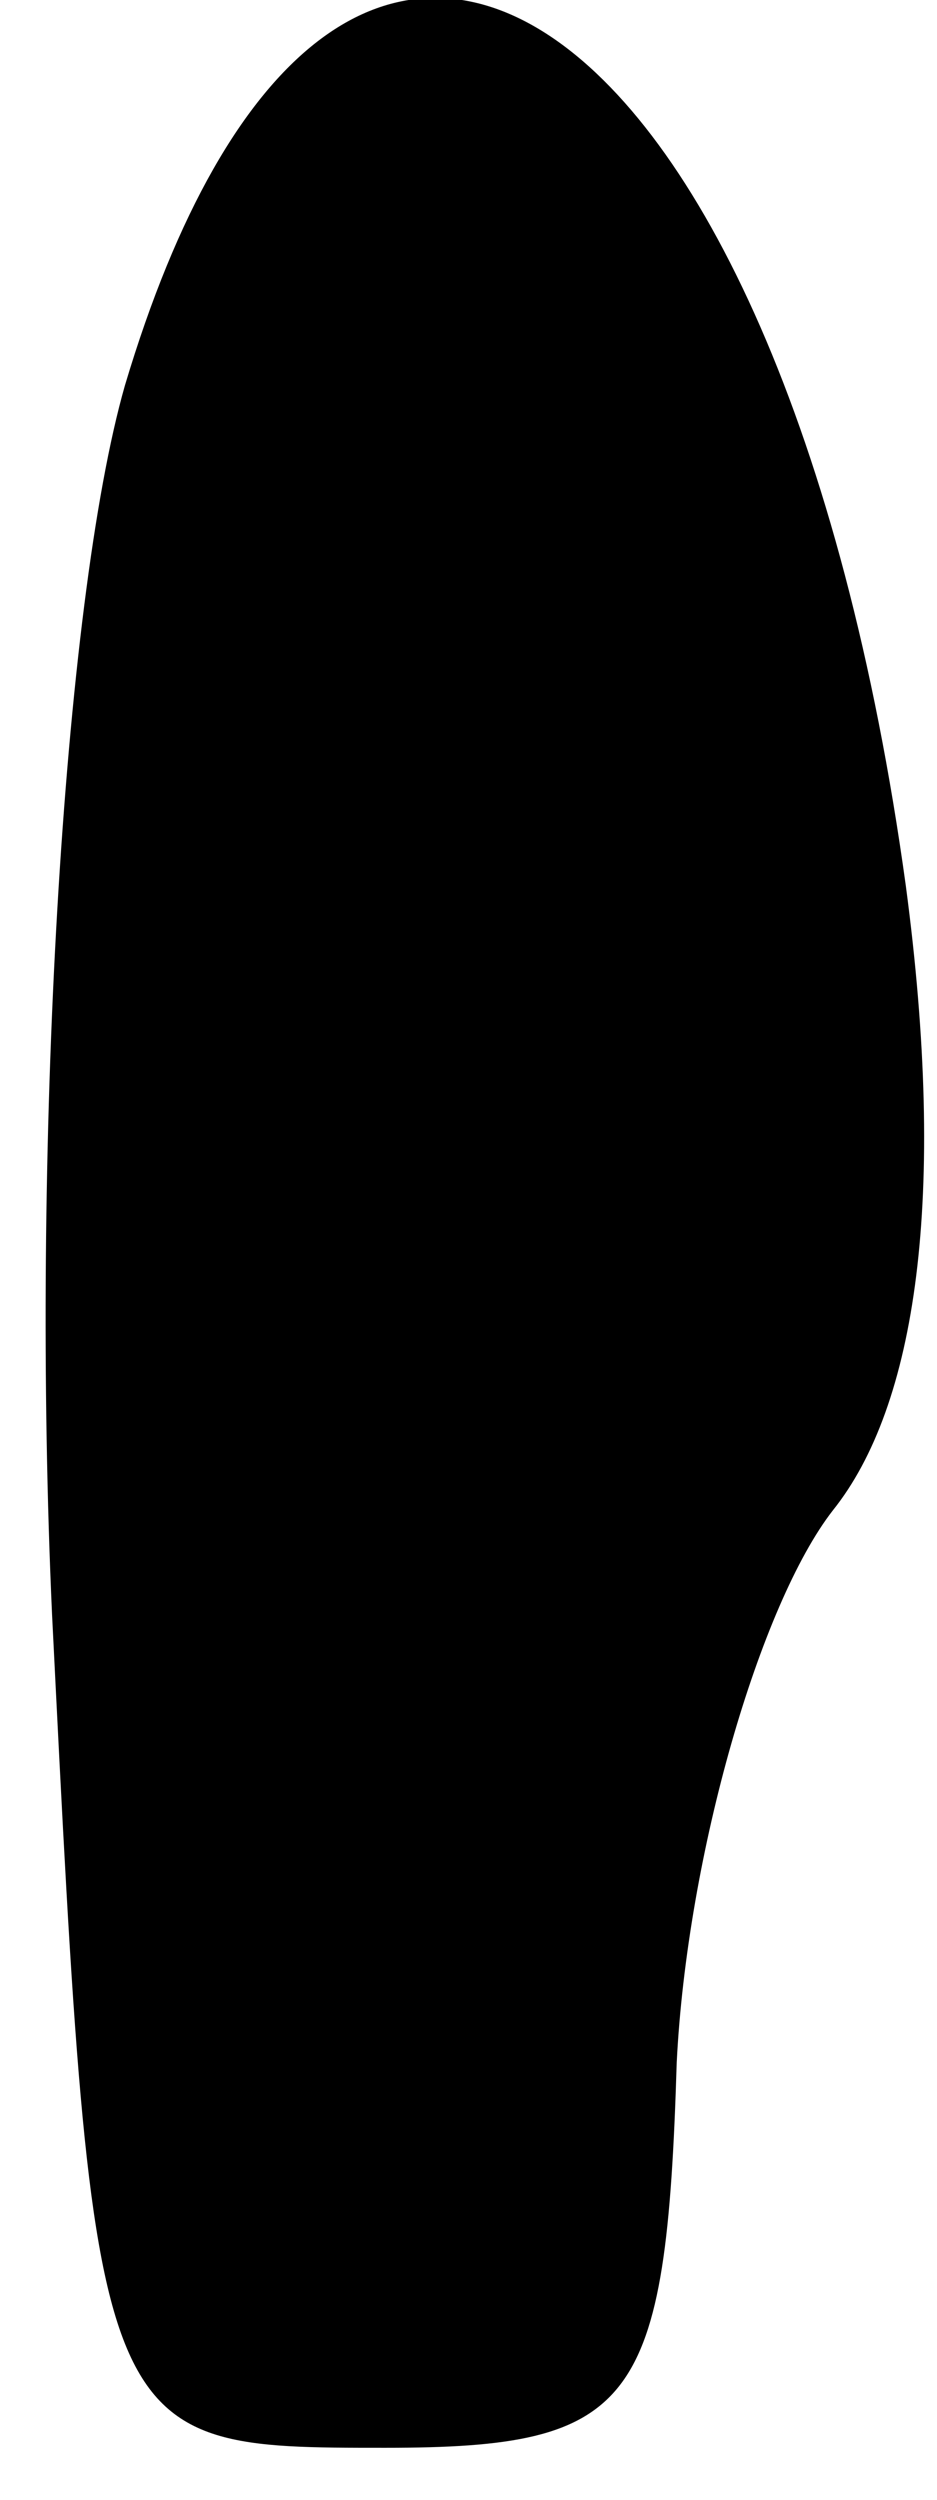 <?xml version="1.0" standalone="no"?>
<!DOCTYPE svg PUBLIC "-//W3C//DTD SVG 20010904//EN"
 "http://www.w3.org/TR/2001/REC-SVG-20010904/DTD/svg10.dtd">
<svg version="1.0" xmlns="http://www.w3.org/2000/svg"
 width="9pt" height="24pt" viewBox="0 0 9 24"
 preserveAspectRatio="xMidYMid meet">
<g transform="translate(0,24) scale(0.1,-0.1)"
fill="#000000" stroke="none">
<path fill="#000000" stroke="none" d="M12 203 c-6 -21 -9 -74 -7 -118 4 -80
4 -80 32 -80 24 0 27 4 28 37 1 20 8 44 15 53 8 10 11 30 7 60 -12 87 -55 115
-75 48z"/>
</g>
</svg>
